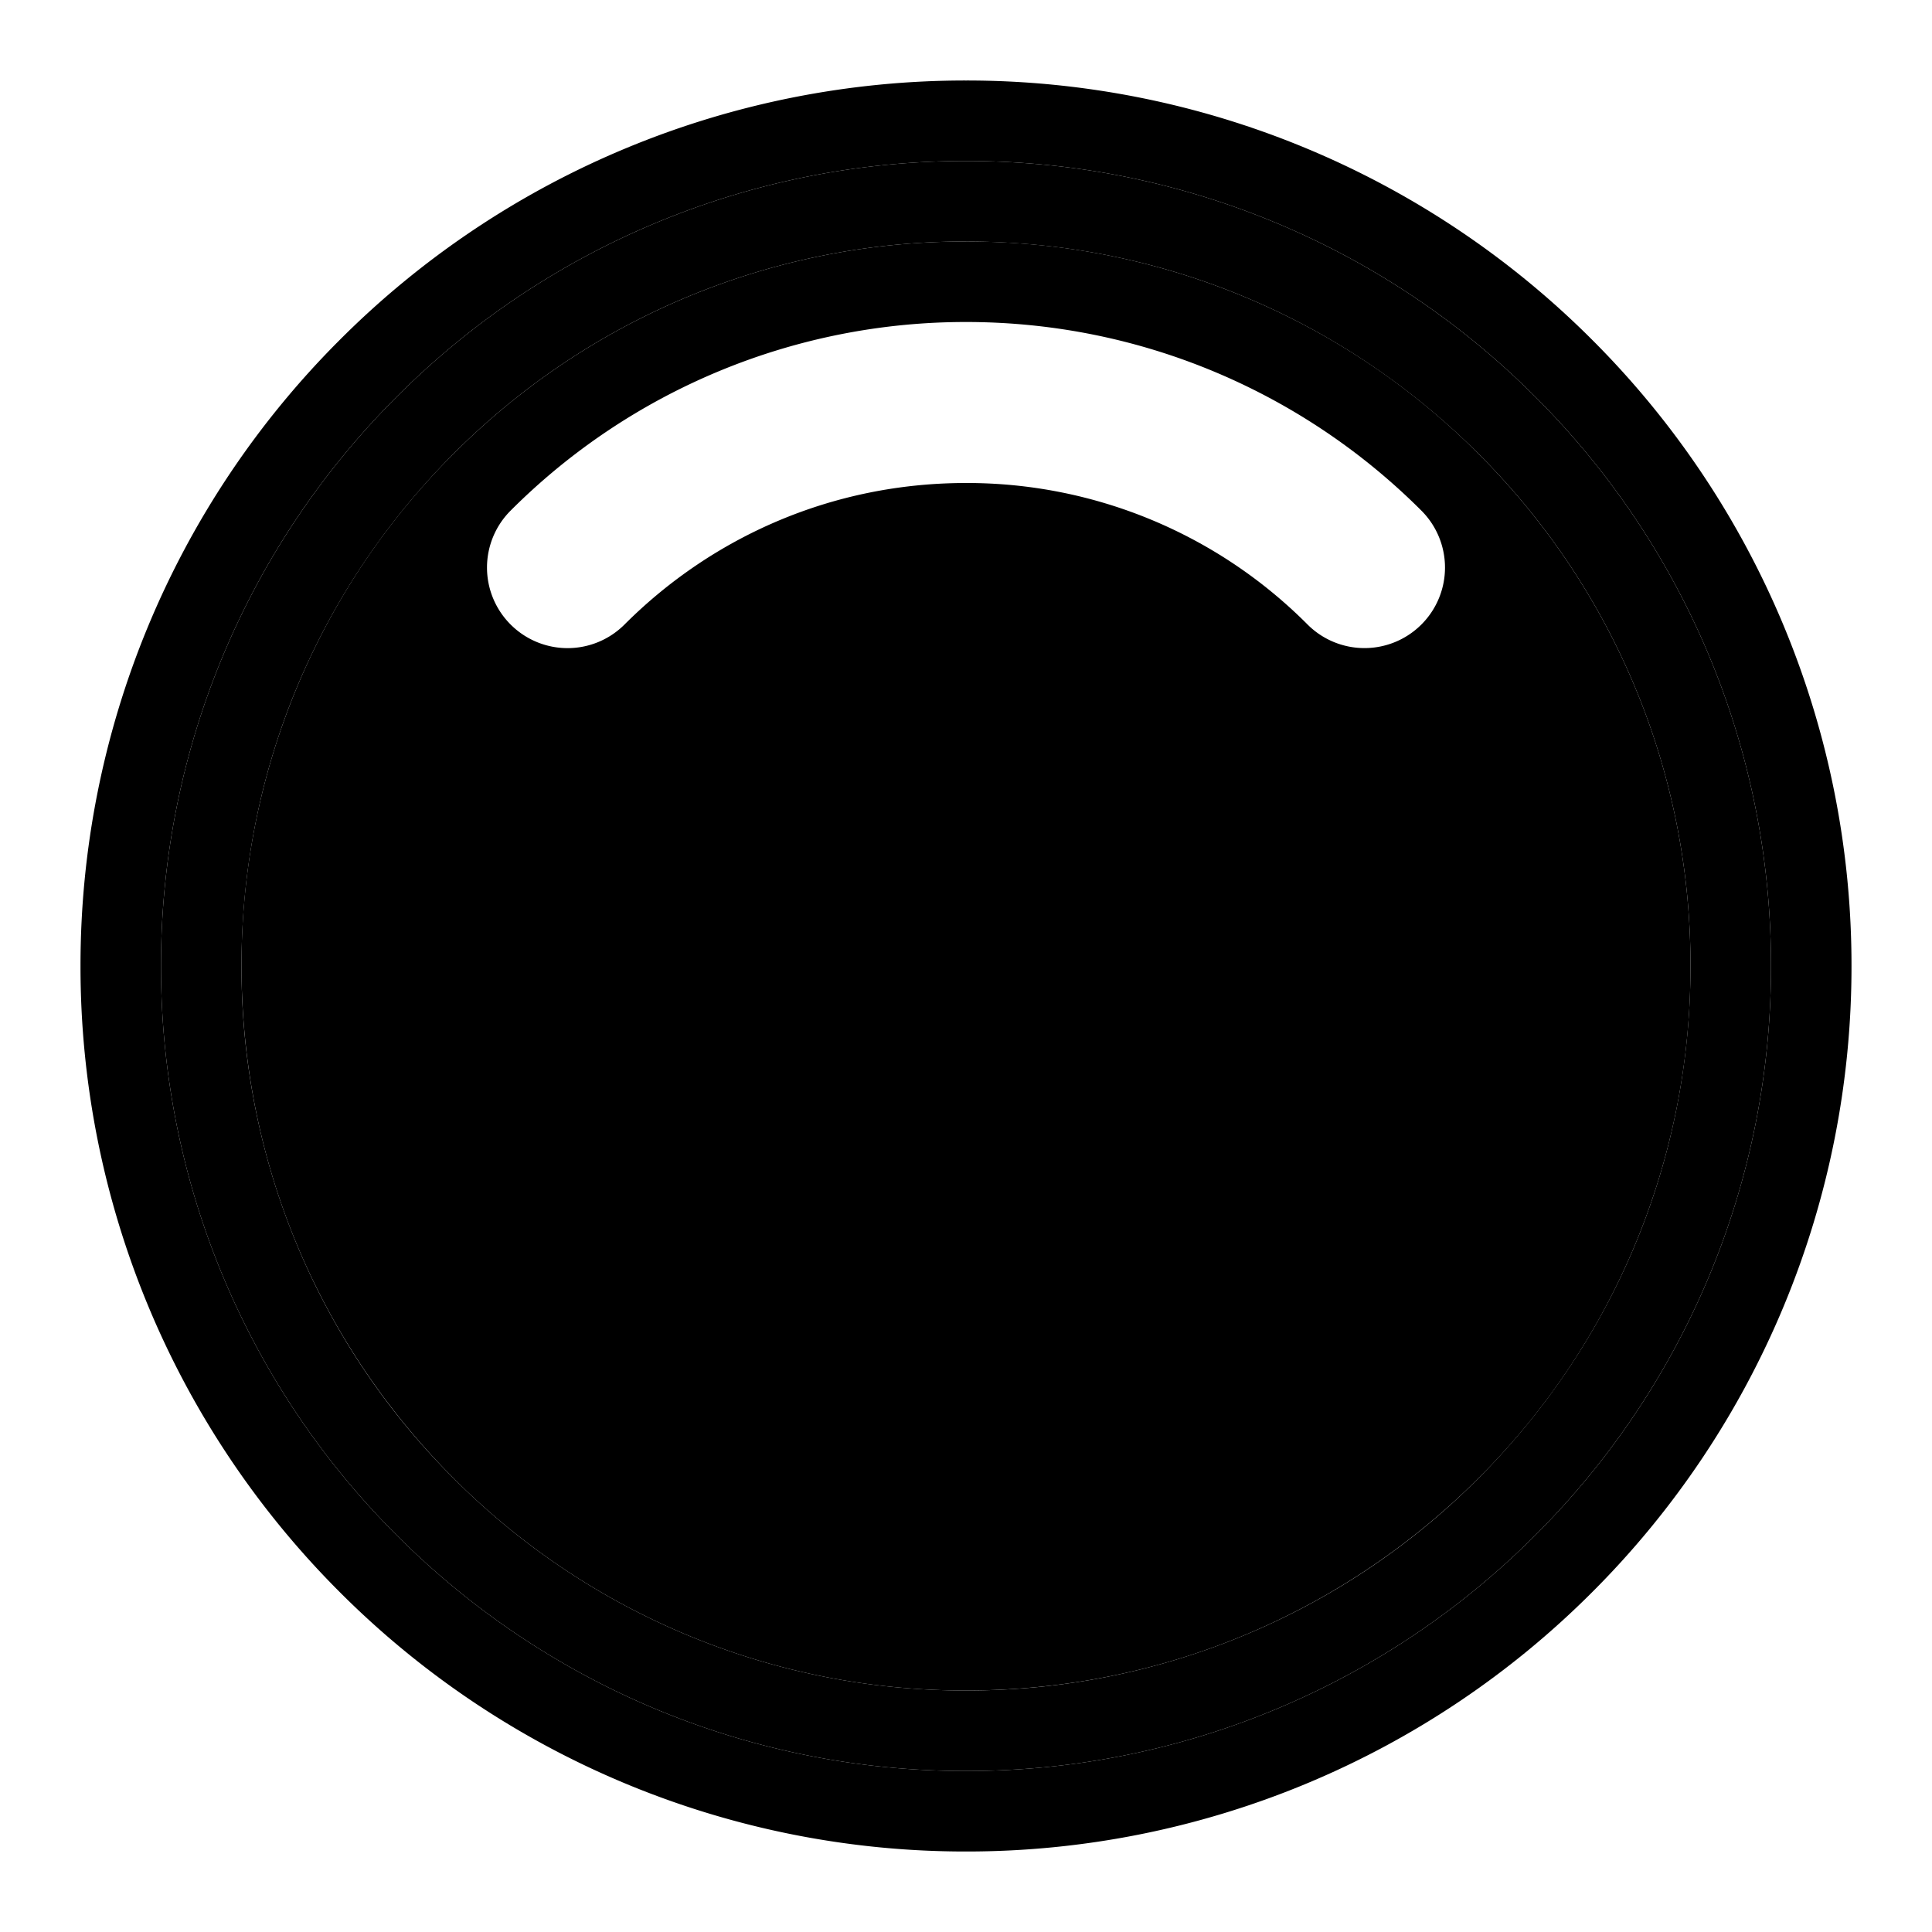 <svg xmlns="http://www.w3.org/2000/svg" width="48" height="48" viewBox="0 0 48 48"><path d="M24 6a17.92 17.92 0 0 0-12.729 5.271A17.92 17.92 0 0 0 6 24c0 4.982 2.012 9.469 5.271 12.729A17.92 17.92 0 0 0 24 42c4.982 0 9.469-2.012 12.729-5.271A17.92 17.92 0 0 0 42 24a17.92 17.92 0 0 0-5.271-12.729A17.92 17.92 0 0 0 24 6Zm0 2c4.406 0 8.421 1.792 11.314 4.686a2 2 0 0 1 0 2.83 2 2 0 0 1-2.828 0A11.94 11.94 0 0 0 24 12c-3.326 0-6.31 1.342-8.484 3.516a2 2 0 0 1-2.83 0 2 2 0 0 1 0-2.83A15.98 15.98 0 0 1 24 8Z"/><path d="M24 4A19.94 19.94 0 0 0 9.857 9.857 19.94 19.94 0 0 0 4 24a19.94 19.94 0 0 0 5.857 14.143A19.94 19.94 0 0 0 24 44a19.94 19.94 0 0 0 14.143-5.857A19.94 19.94 0 0 0 44 24a19.94 19.94 0 0 0-5.857-14.143A19.94 19.94 0 0 0 24 4Zm0 2c4.982 0 9.469 2.012 12.729 5.271A17.92 17.92 0 0 1 42 24c0 4.982-2.012 9.469-5.271 12.729A17.92 17.92 0 0 1 24 42a17.92 17.92 0 0 1-12.729-5.271A17.92 17.92 0 0 1 6 24c0-4.982 2.012-9.469 5.271-12.729A17.92 17.92 0 0 1 24 6Z"/><path d="M24 2A21.96 21.96 0 0 0 8.443 8.443 21.96 21.96 0 0 0 2 24a21.96 21.96 0 0 0 6.443 15.557A21.96 21.96 0 0 0 24 46a21.96 21.96 0 0 0 15.557-6.443A21.96 21.96 0 0 0 46 24a21.96 21.96 0 0 0-6.443-15.557A21.96 21.96 0 0 0 24 2Zm0 2a19.94 19.94 0 0 1 14.143 5.857A19.94 19.94 0 0 1 44 24a19.94 19.94 0 0 1-5.857 14.143A19.94 19.94 0 0 1 24 44a19.94 19.94 0 0 1-14.143-5.857A19.94 19.94 0 0 1 4 24 19.94 19.94 0 0 1 9.857 9.857 19.94 19.94 0 0 1 24 4Z"/></svg>